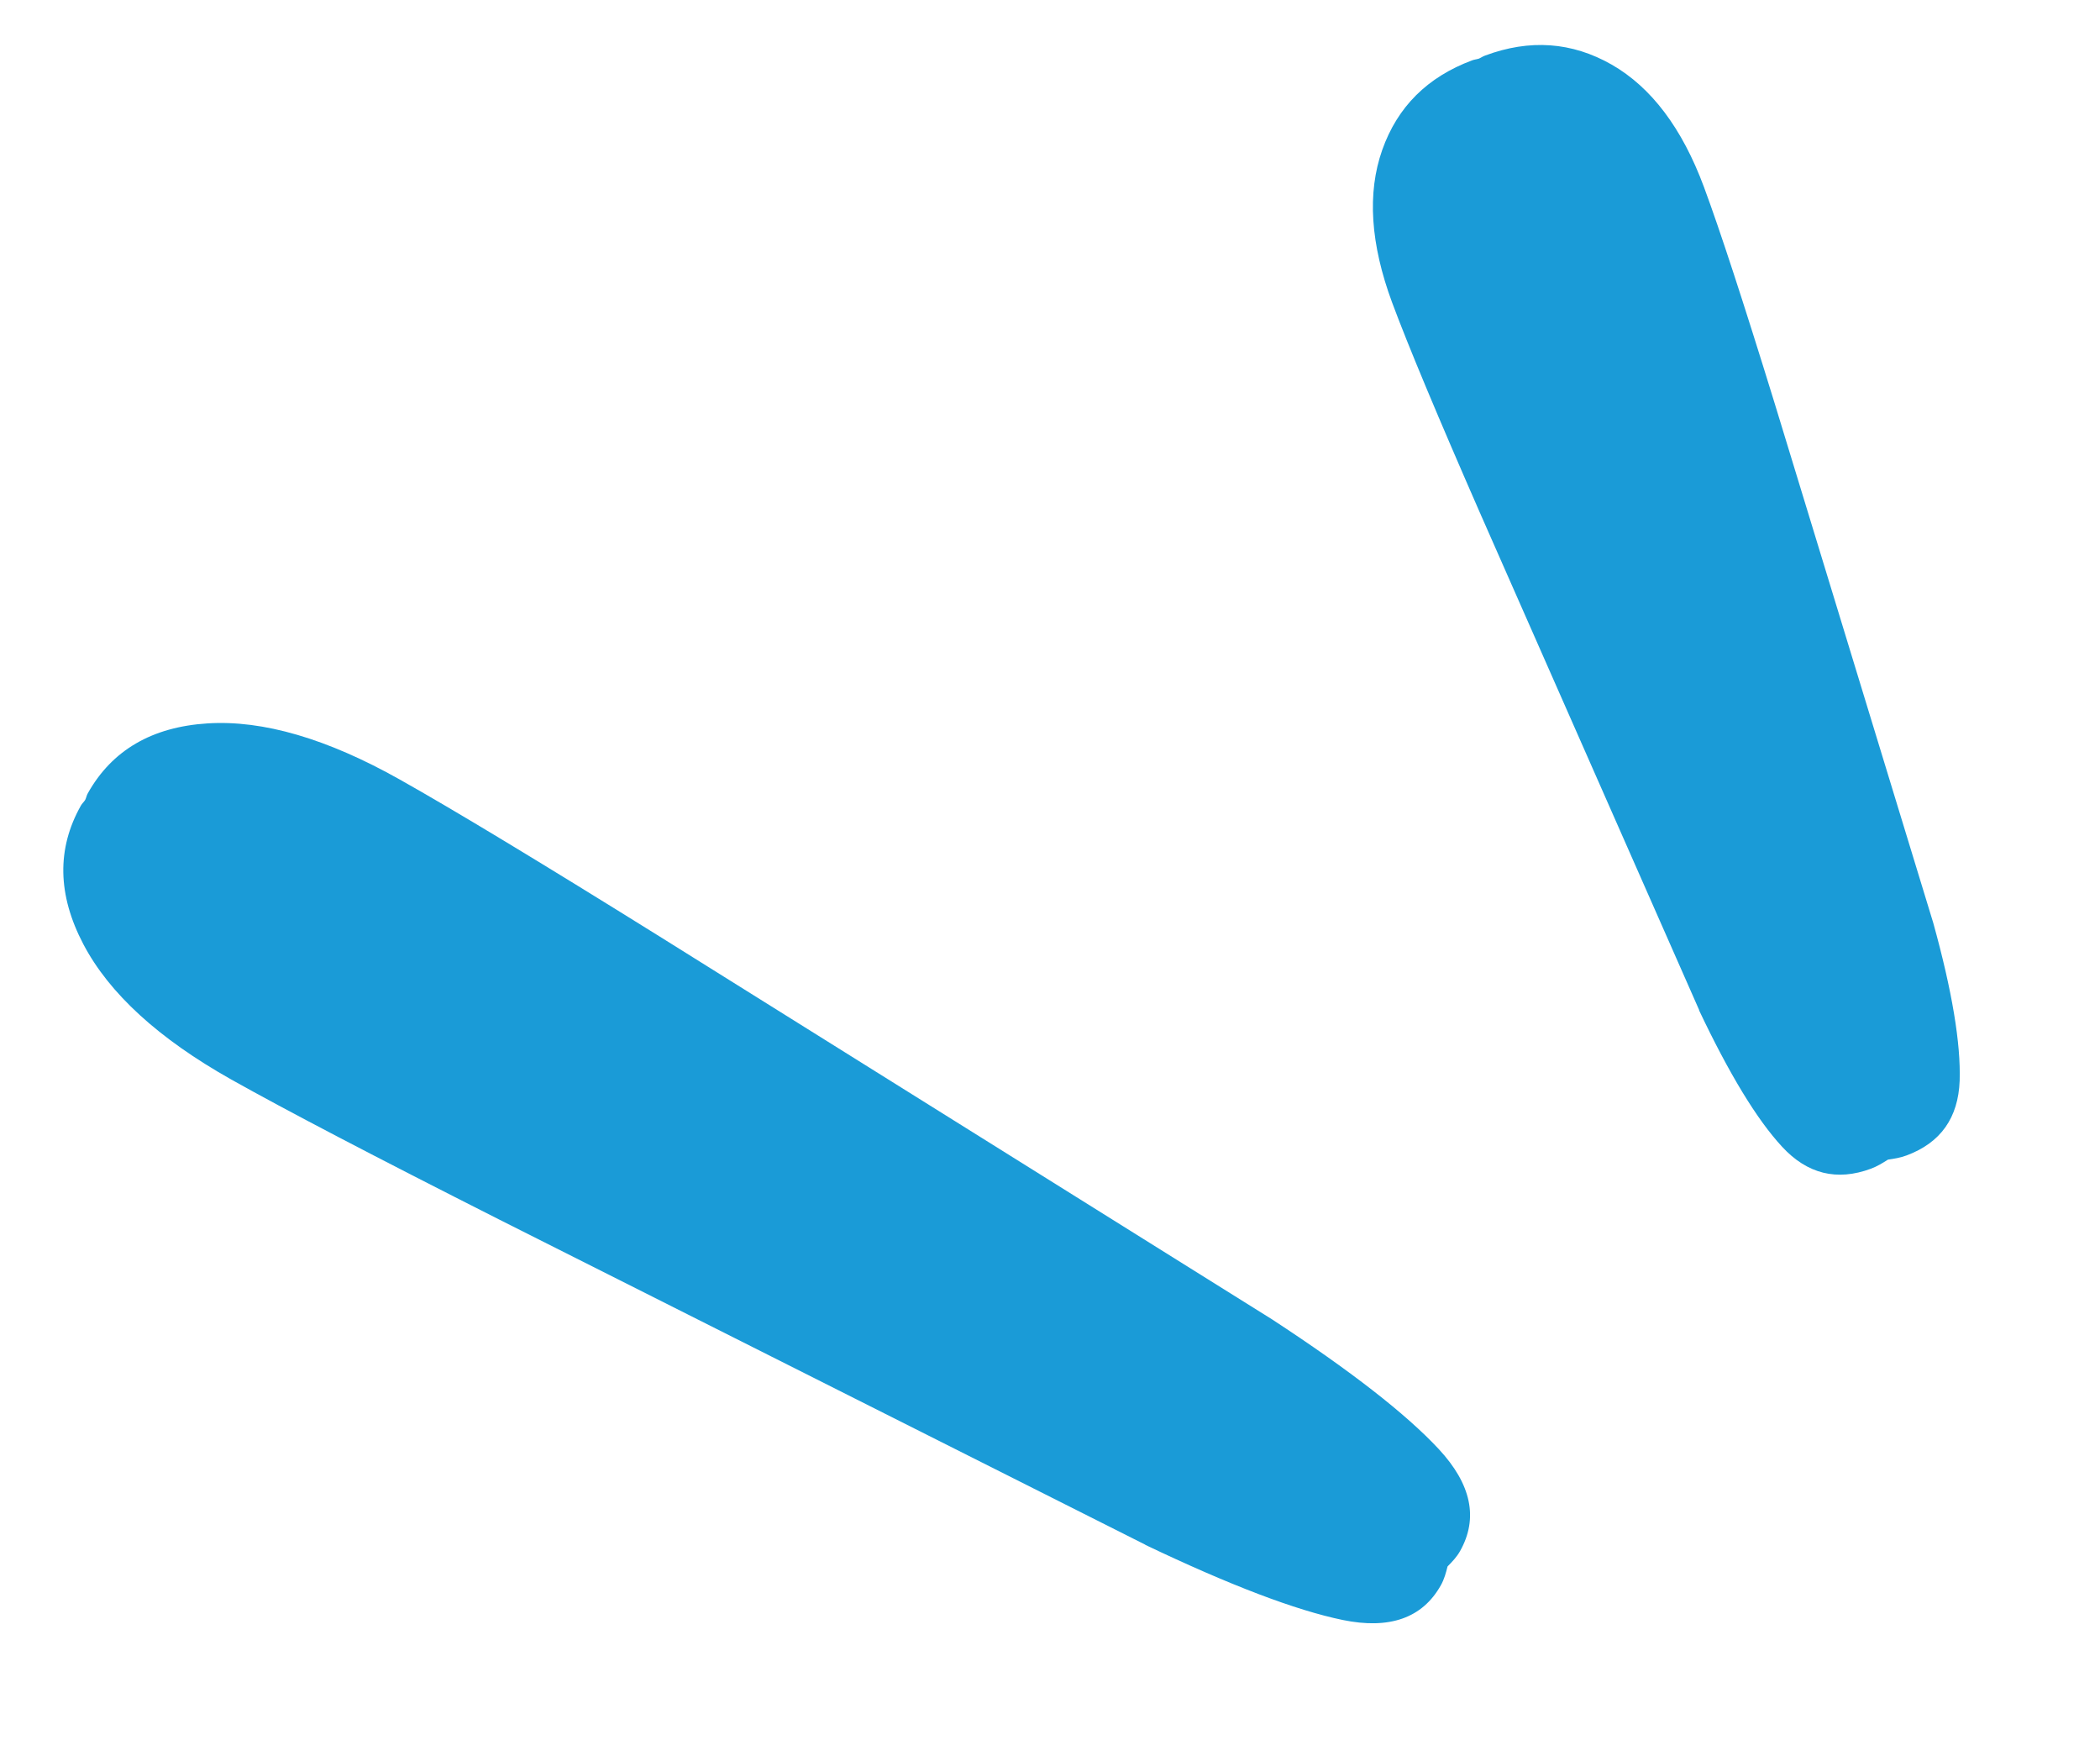 <svg width="35" height="29" viewBox="0 0 35 29" fill="none" xmlns="http://www.w3.org/2000/svg">
<g id="splash2">
<path id="Vector" d="M19.088 25.742C20.498 26.415 21.594 26.832 22.378 26.994C23.16 27.155 23.707 26.962 24.014 26.416C24.072 26.313 24.099 26.207 24.126 26.102C24.202 26.024 24.278 25.947 24.335 25.845C24.642 25.299 24.523 24.732 23.979 24.146C23.434 23.561 22.509 22.84 21.201 21.985L10.989 15.602C8.996 14.361 7.554 13.49 6.664 12.99C5.452 12.308 4.383 11.996 3.459 12.054C2.533 12.113 1.867 12.5 1.464 13.218C1.442 13.255 1.439 13.291 1.42 13.329C1.398 13.364 1.369 13.387 1.348 13.424C0.944 14.142 0.958 14.911 1.389 15.733C1.82 16.554 2.642 17.306 3.854 17.988C4.744 18.488 6.236 19.268 8.331 20.327L19.089 25.74L19.088 25.742Z" fill="#1A9BD7"/>
<path id="Vector_2" d="M28.317 16.833C28.82 17.895 29.281 18.654 29.701 19.108C30.12 19.562 30.615 19.685 31.183 19.474C31.29 19.434 31.378 19.379 31.466 19.323C31.569 19.308 31.671 19.293 31.777 19.253C32.344 19.042 32.638 18.627 32.661 18.008C32.681 17.39 32.536 16.514 32.222 15.382L29.578 6.722C29.058 5.035 28.665 3.832 28.398 3.113C28.034 2.134 27.521 1.455 26.862 1.077C26.2 0.699 25.496 0.648 24.751 0.926C24.712 0.94 24.685 0.961 24.648 0.977C24.61 0.989 24.575 0.991 24.537 1.005C23.79 1.283 23.291 1.78 23.037 2.499C22.784 3.216 22.84 4.065 23.203 5.044C23.471 5.764 23.959 6.931 24.667 8.548L28.32 16.832L28.317 16.833Z" fill="#1A9BD7"/>
</g>
</svg>
